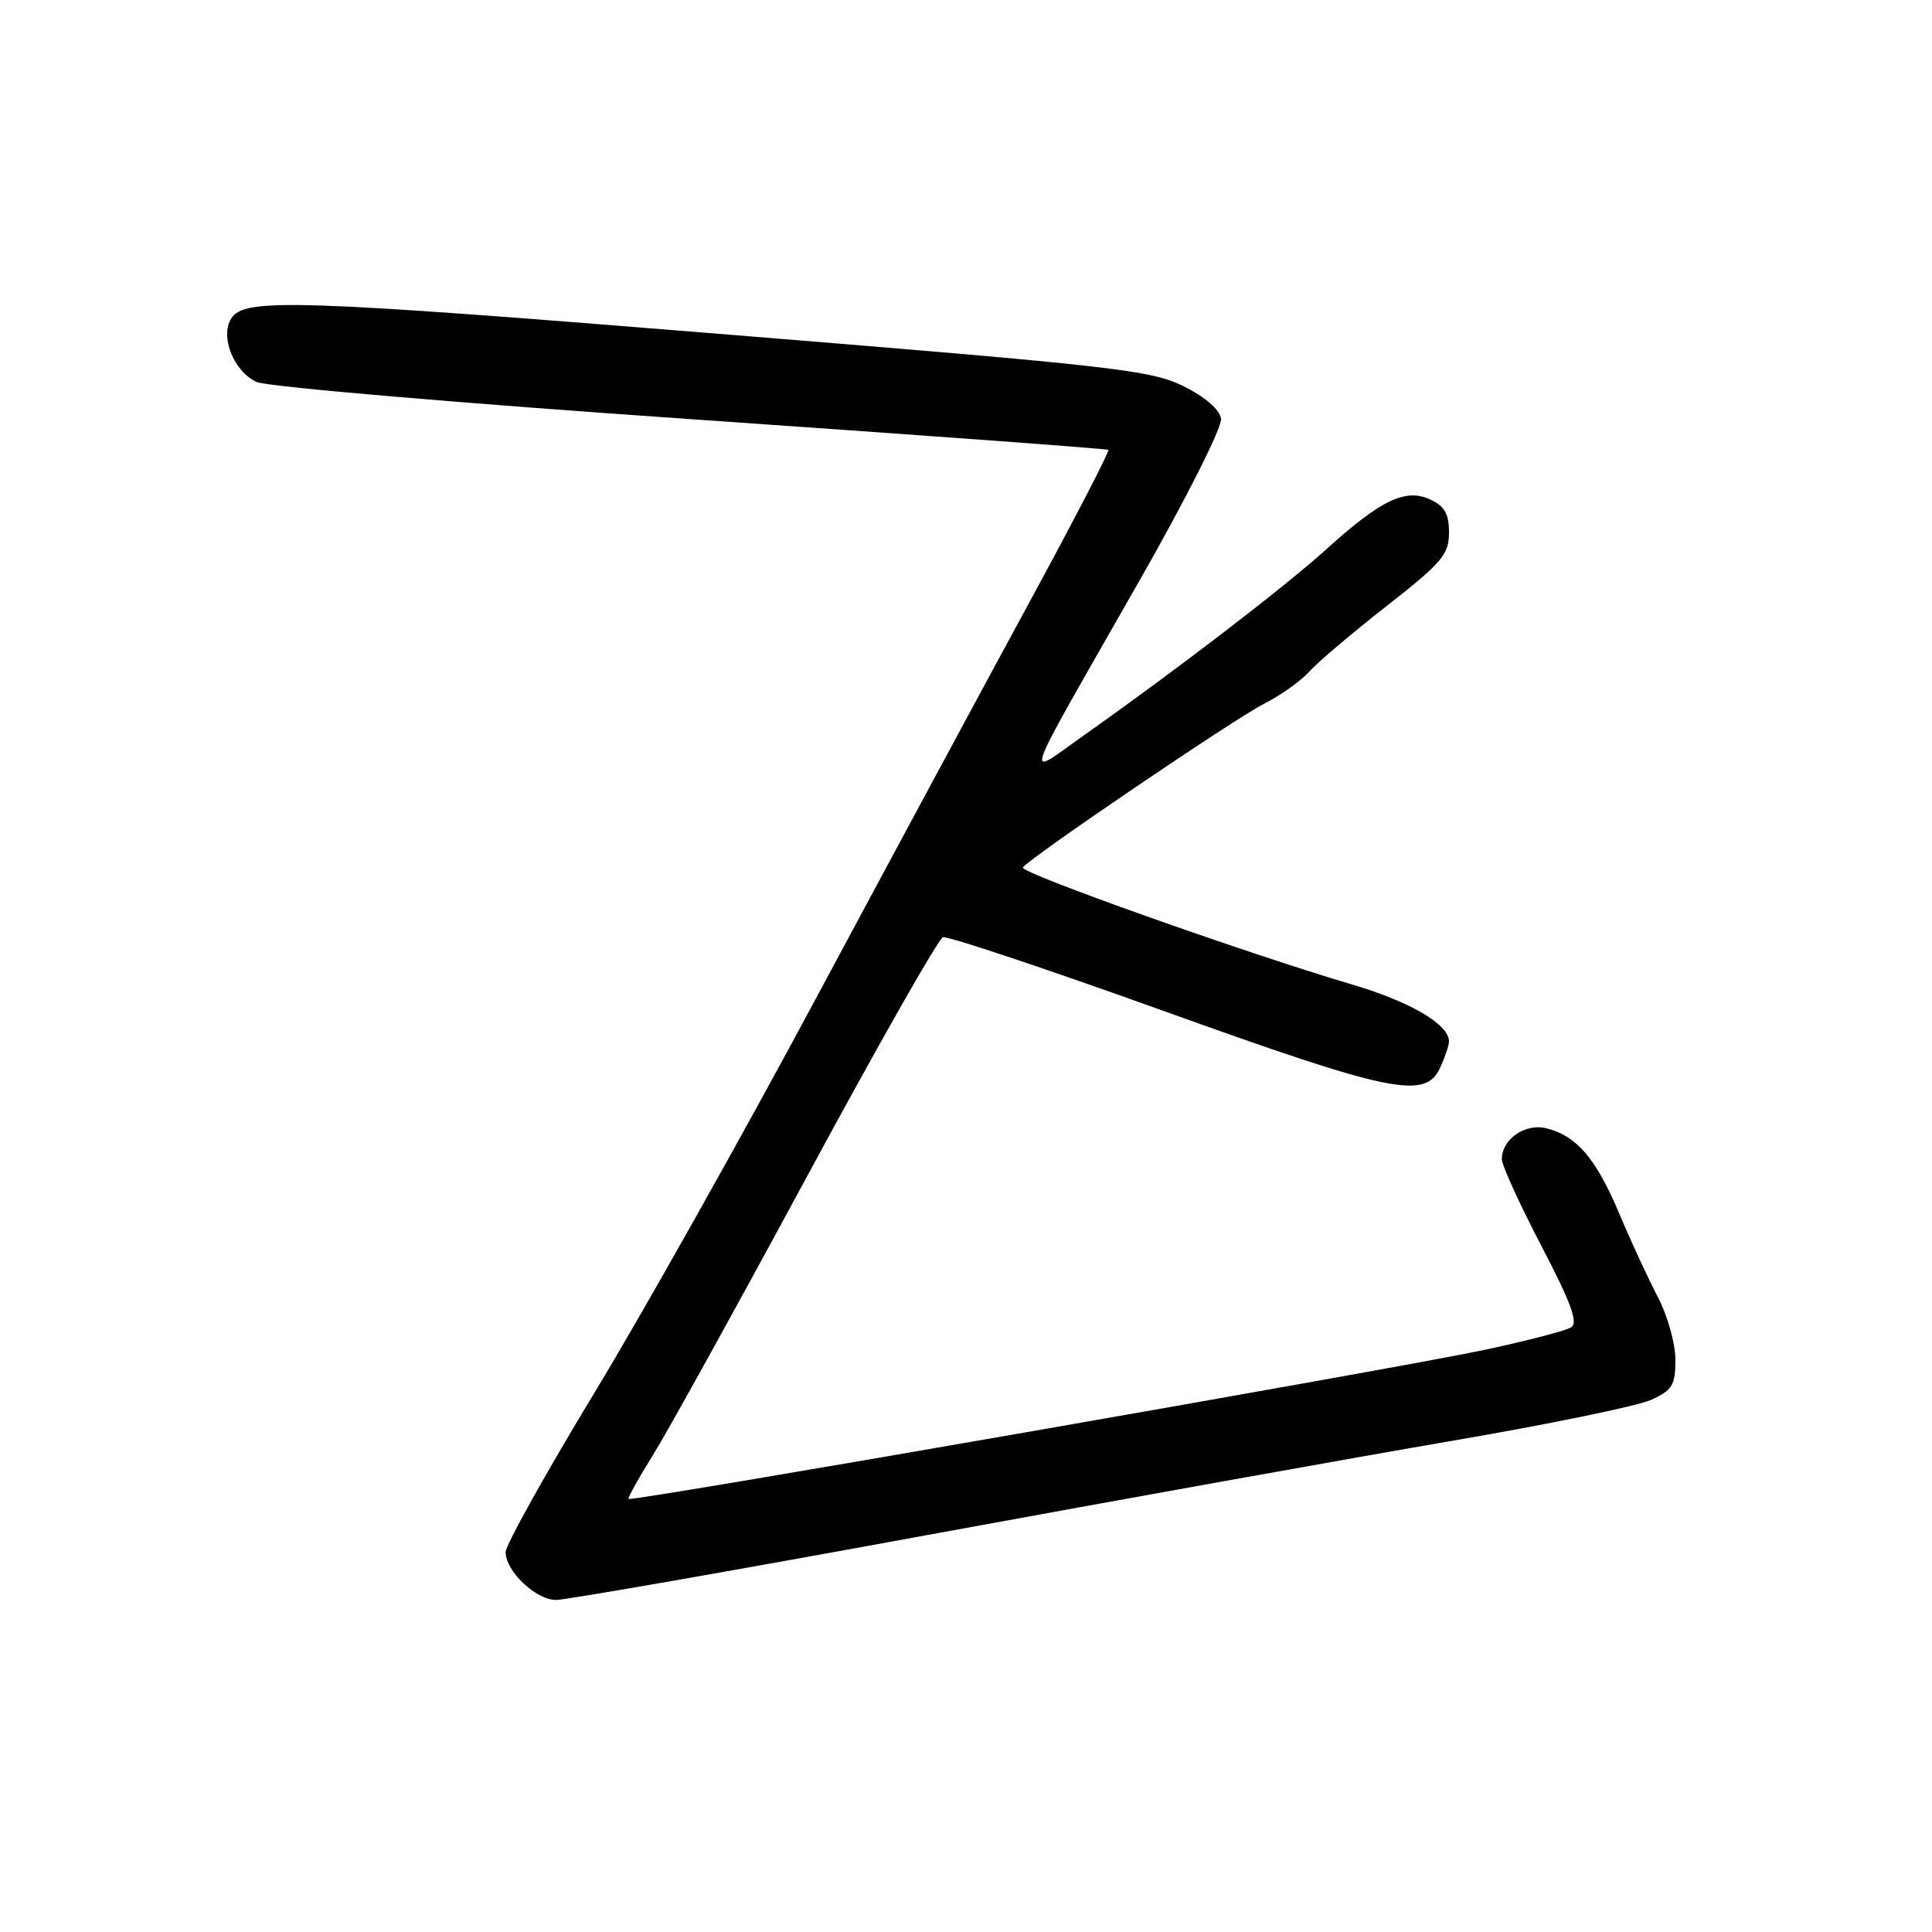 <?xml version="1.0" encoding="UTF-8" standalone="no"?>
<!DOCTYPE svg PUBLIC "-//W3C//DTD SVG 1.1//EN" "http://www.w3.org/Graphics/SVG/1.1/DTD/svg11.dtd" >
<svg xmlns="http://www.w3.org/2000/svg" xmlns:xlink="http://www.w3.org/1999/xlink" version="1.1" viewBox="0 0 256 256">
 <g >
 <path fill="currentColor"
d=" M 122.77 203.42 C 148.47 198.70 179.85 193.07 192.50 190.90 C 205.15 188.74 216.96 186.31 218.75 185.50 C 221.60 184.21 222.00 183.56 222.00 180.17 C 222.00 178.04 220.96 174.32 219.69 171.90 C 218.42 169.48 216.11 164.49 214.56 160.81 C 211.49 153.51 208.92 150.50 204.89 149.50 C 202.09 148.81 199.00 150.95 199.00 153.59 C 199.00 154.39 201.35 159.55 204.23 165.07 C 208.20 172.67 209.15 175.29 208.17 175.89 C 207.46 176.33 202.30 177.67 196.69 178.87 C 185.12 181.33 83.68 199.01 83.29 198.62 C 83.15 198.49 84.60 195.88 86.51 192.82 C 88.42 189.77 97.60 173.16 106.92 155.91 C 116.24 138.66 124.34 124.39 124.94 124.19 C 125.53 123.99 138.63 128.37 154.06 133.91 C 184.47 144.85 188.88 145.75 190.84 141.45 C 191.48 140.05 192.00 138.49 192.00 137.99 C 192.00 135.73 186.86 132.72 179.02 130.41 C 165.05 126.28 135.10 115.64 135.53 114.95 C 136.26 113.78 163.45 95.32 167.50 93.25 C 169.70 92.13 172.40 90.21 173.50 88.98 C 174.60 87.75 179.21 83.84 183.75 80.29 C 191.07 74.56 192.00 73.47 192.00 70.58 C 192.00 68.06 191.42 67.06 189.45 66.16 C 186.20 64.68 182.94 66.26 175.64 72.87 C 170.23 77.77 155.82 88.82 143.67 97.40 C 135.62 103.07 134.85 105.25 150.95 77.00 C 157.16 66.12 161.94 56.62 161.79 55.50 C 161.61 54.26 159.73 52.62 156.81 51.17 C 152.51 49.04 147.68 48.49 97.31 44.40 C 38.97 39.66 32.37 39.45 30.64 42.20 C 29.12 44.62 30.98 49.24 34.02 50.62 C 35.39 51.24 61.25 53.45 91.50 55.54 C 121.75 57.63 146.66 59.46 146.86 59.61 C 147.06 59.76 142.38 68.80 136.46 79.69 C 130.54 90.59 117.74 114.35 108.01 132.50 C 98.28 150.65 85.07 174.16 78.66 184.73 C 72.25 195.31 67.00 204.73 67.00 205.67 C 67.00 208.20 71.01 212.00 73.69 212.00 C 74.98 212.00 97.06 208.14 122.77 203.42 Z "/>
</g>
</svg>